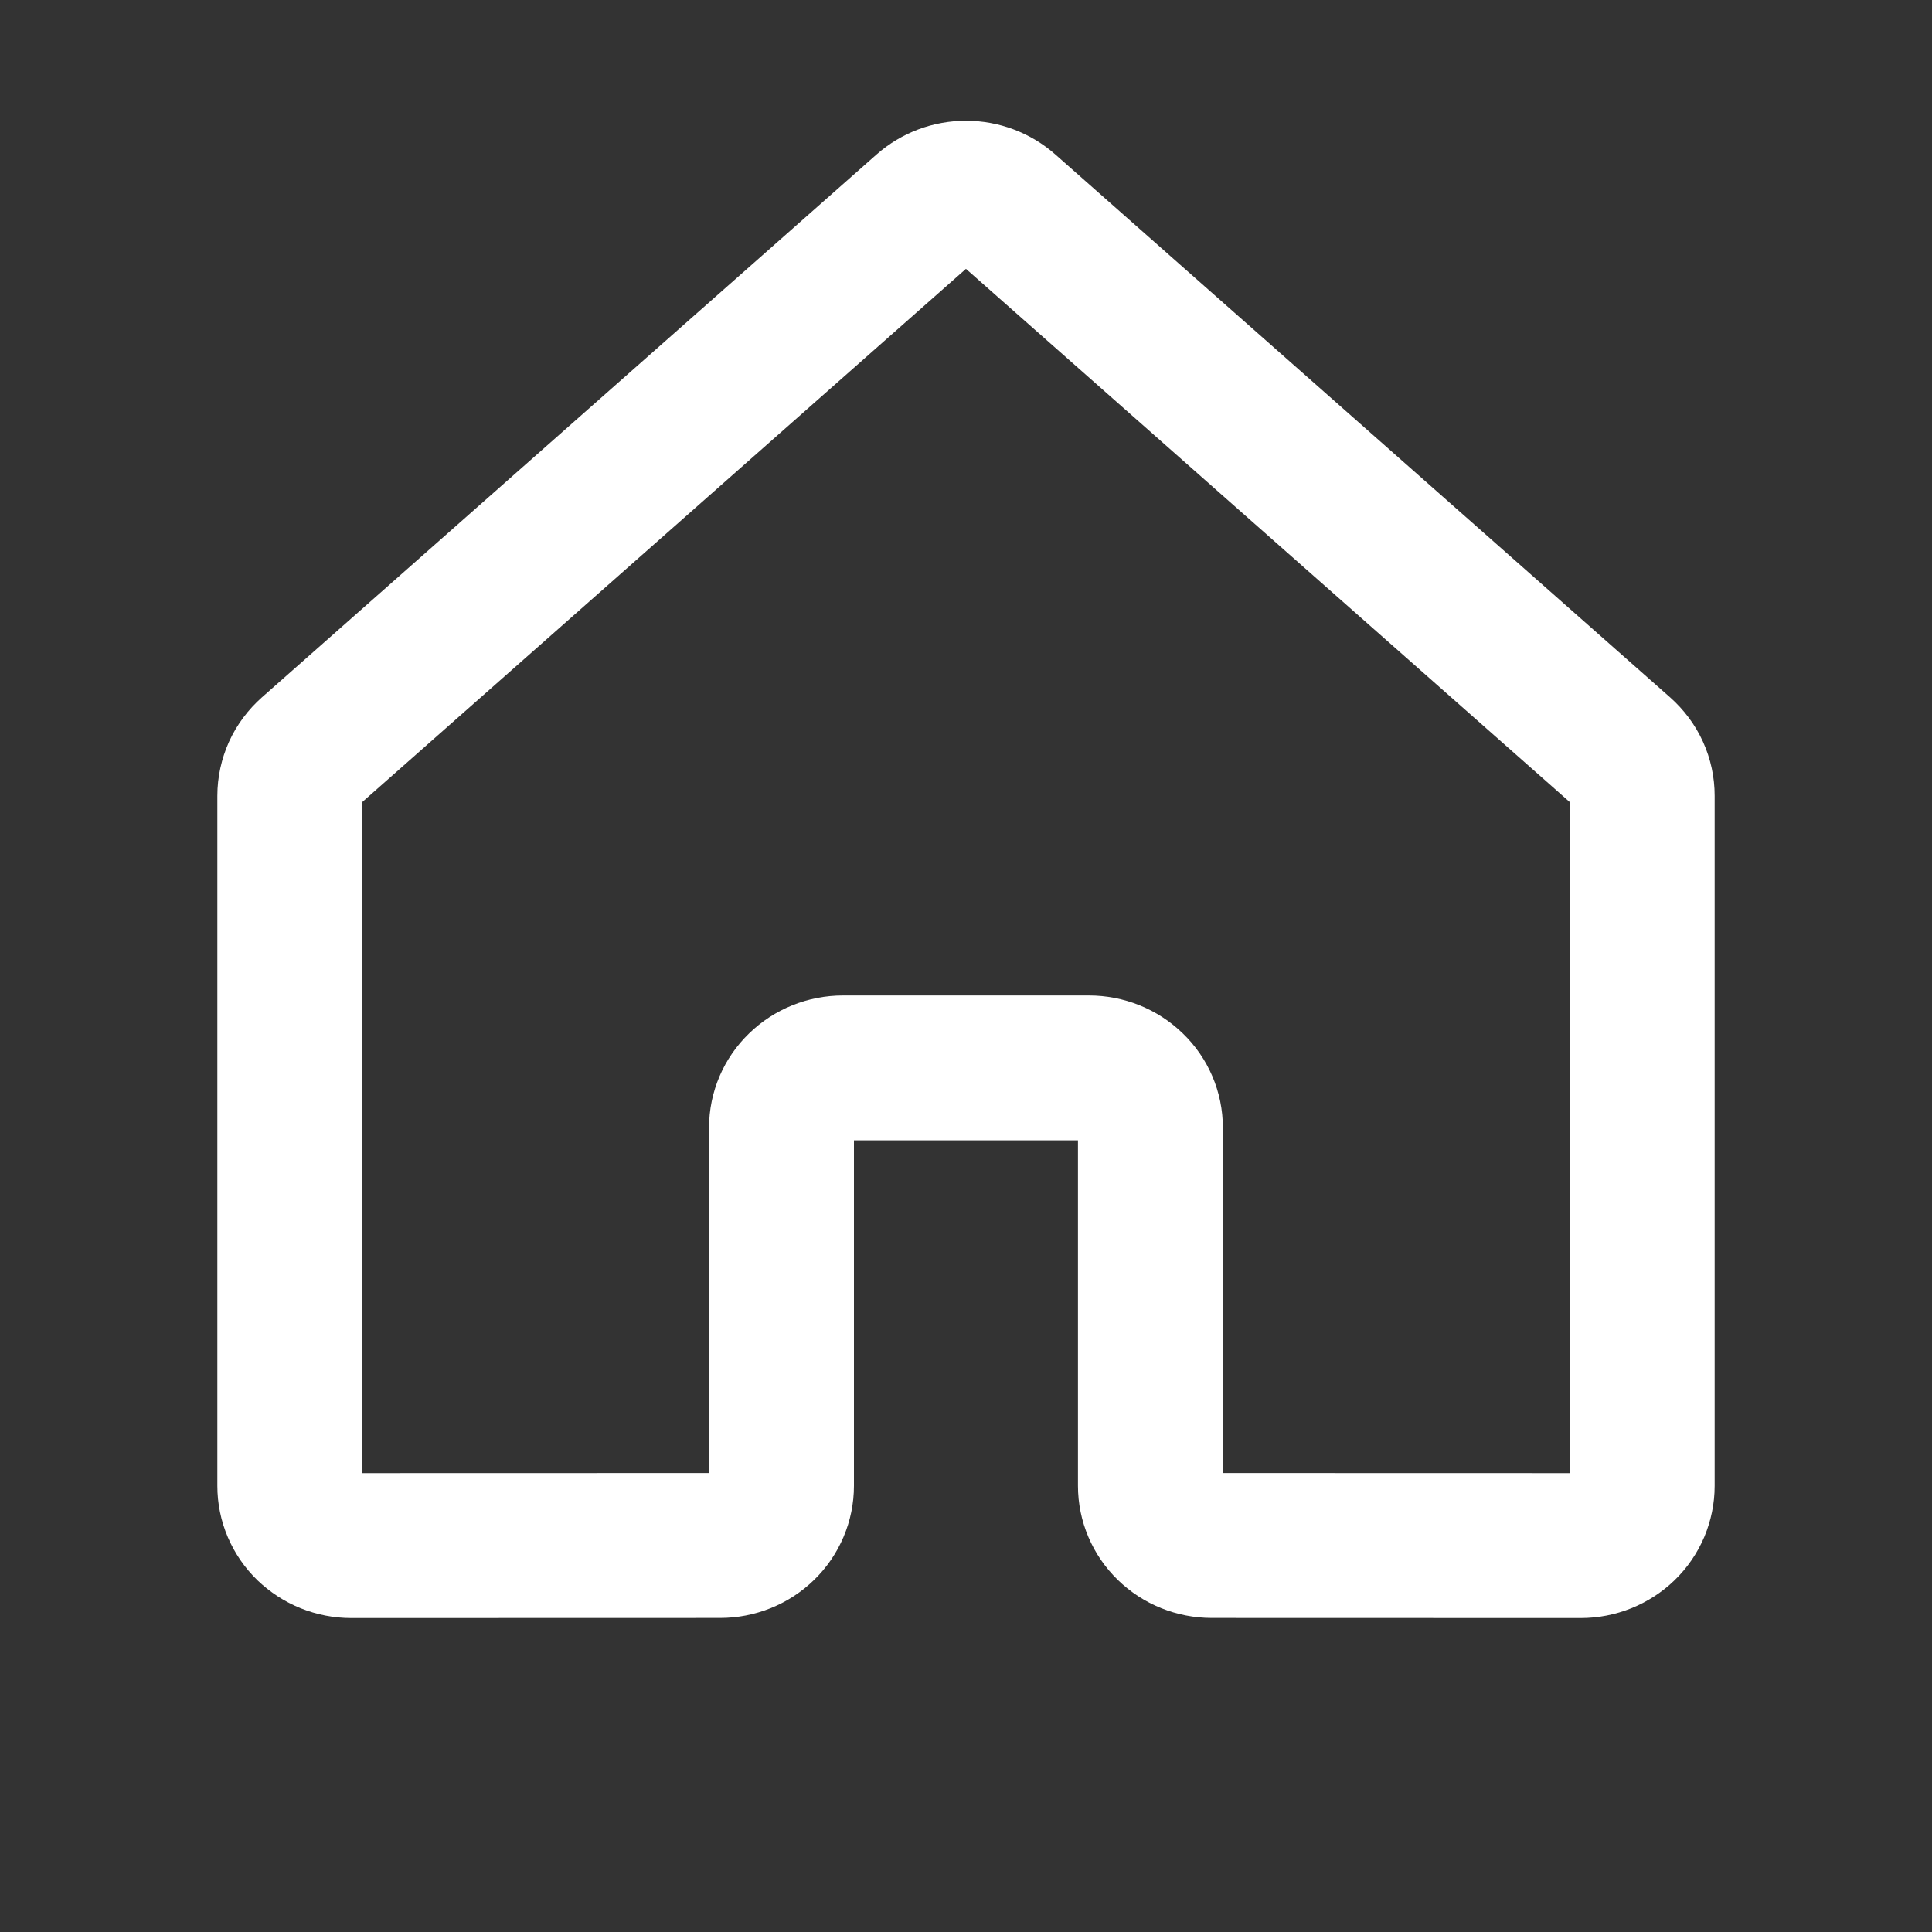 <svg preserveAspectRatio="none" width="100%" height="100%" overflow="visible" style="display: block;" viewBox="0 0 20 20" fill="none" xmlns="http://www.w3.org/2000/svg">
<rect x="0" y="0" width="20" height="20" fill="#333333" stroke="none"/>
<g id="Frame" clip-path="url(#clip0_30_53)">
<g id="Vector">
</g>
<path id="Vector_2" d="M11.909 15.381V11.673C11.909 11.509 11.842 11.351 11.722 11.236C11.603 11.12 11.441 11.055 11.272 11.055H8.727C8.558 11.055 8.396 11.12 8.277 11.236C8.157 11.351 8.09 11.509 8.09 11.673V15.381C8.09 15.545 8.023 15.703 7.904 15.818C7.785 15.934 7.623 15.999 7.454 15.999L3.636 16C3.553 16 3.47 15.984 3.393 15.953C3.316 15.922 3.246 15.876 3.186 15.819C3.127 15.762 3.08 15.693 3.048 15.618C3.016 15.543 3 15.463 3 15.382V8.238C3 8.152 3.019 8.067 3.054 7.988C3.09 7.909 3.143 7.839 3.208 7.781L9.571 2.161C9.689 2.057 9.841 2 10 2C10.158 2 10.31 2.057 10.428 2.161L16.792 7.781C16.857 7.839 16.91 7.909 16.946 7.988C16.982 8.067 17 8.152 17 8.238V15.382C17 15.463 16.983 15.543 16.952 15.618C16.92 15.693 16.873 15.762 16.814 15.819C16.755 15.876 16.684 15.922 16.607 15.953C16.53 15.984 16.447 16 16.364 16L12.545 15.999C12.376 15.999 12.214 15.934 12.095 15.818C11.976 15.703 11.909 15.545 11.909 15.381V15.381Z" stroke="white" stroke-width="1.5" stroke-linecap="round" stroke-linejoin="round"/>
</g>
<defs>
<clipPath id="clip0_30_53">
<rect width="20" height="20" fill="white"/>
</clipPath>
</defs>
</svg>
